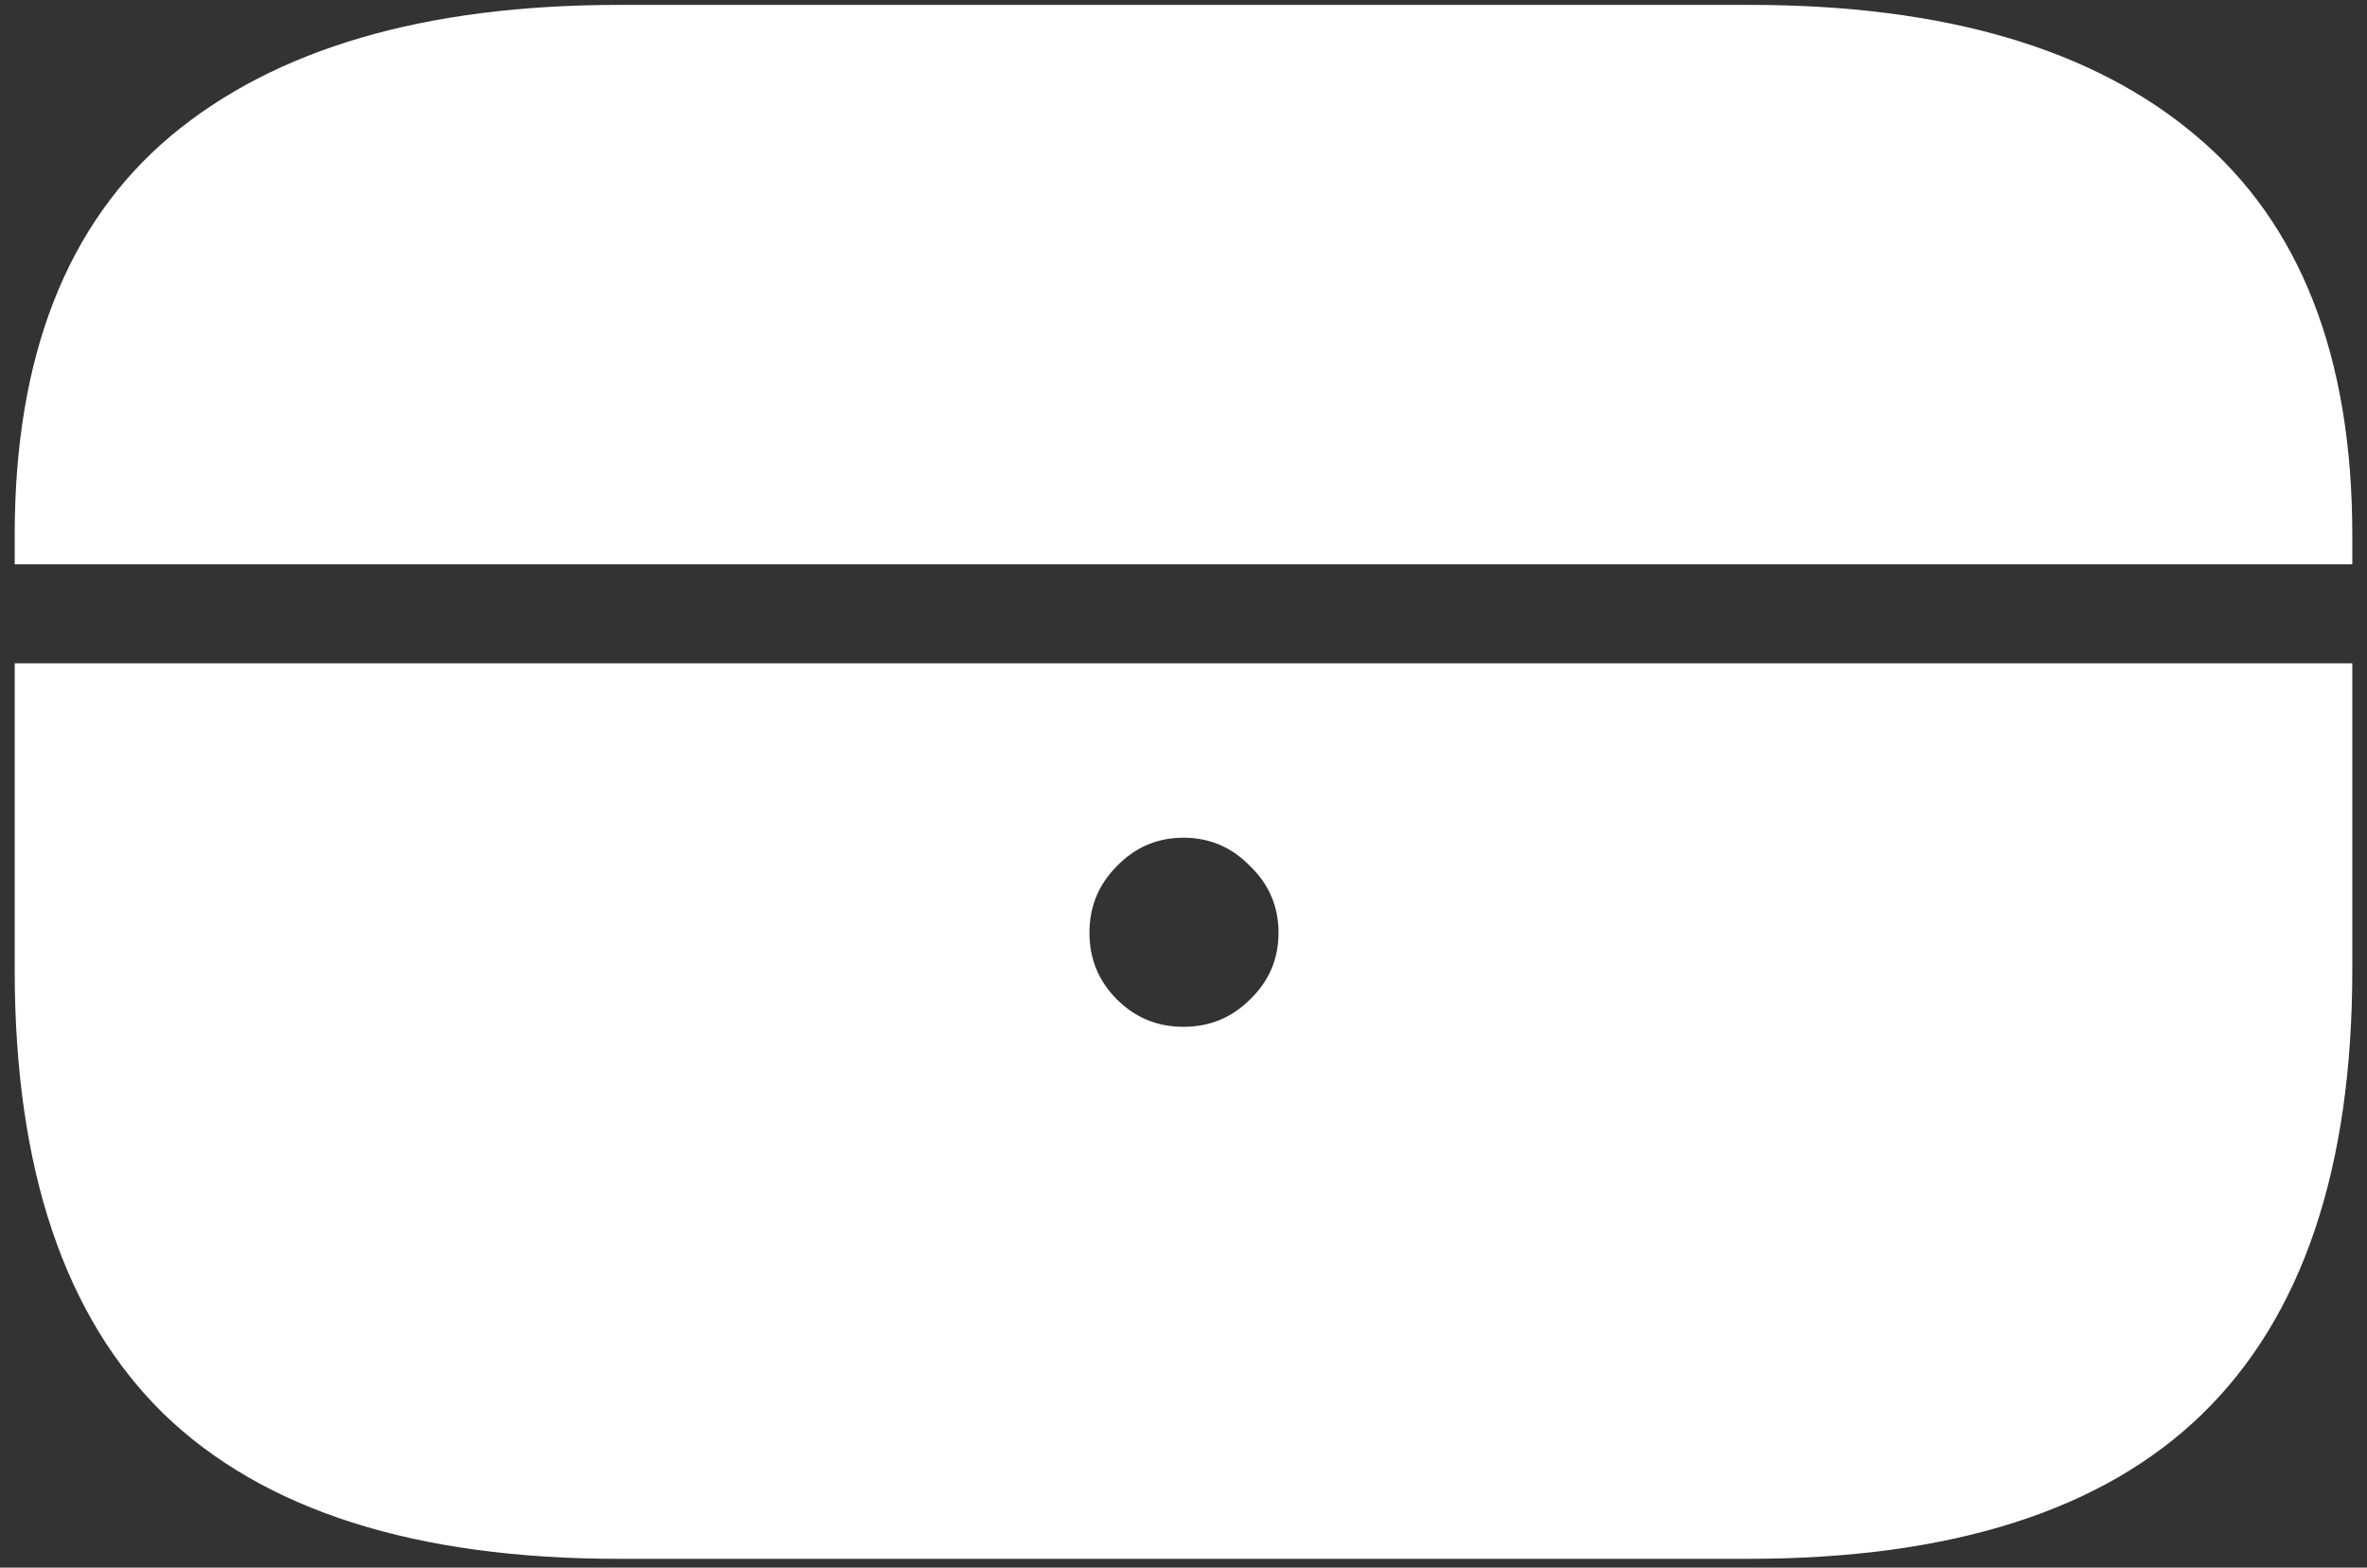 <svg width="151" height="100" viewBox="0 0 151 100" fill="none" xmlns="http://www.w3.org/2000/svg">
<rect x="0" y="0" width="151" height="100" fill="#333333" stroke="none"/>
<path d="M39.5 99.438H111.5C124.5 99.438 134.167 96.354 140.5 90.188C146.875 83.979 150.062 74.542 150.062 61.875V42.312H0.938V61.875C0.938 74.542 4.104 83.979 10.438 90.188C16.812 96.354 26.5 99.438 39.5 99.438ZM75.5 65.5C73.833 65.5 72.417 64.917 71.25 63.75C70.083 62.583 69.5 61.167 69.5 59.5C69.5 57.833 70.083 56.417 71.25 55.25C72.417 54.042 73.833 53.438 75.5 53.438C77.167 53.438 78.583 54.042 79.75 55.25C80.958 56.417 81.562 57.833 81.562 59.5C81.562 61.167 80.958 62.583 79.75 63.75C78.583 64.917 77.167 65.5 75.5 65.5ZM0.938 36H150.062V34.125C150.062 22.75 146.75 14.271 140.125 8.688C133.542 3.104 124.042 0.312 111.625 0.312H39.5C27.083 0.312 17.542 3.104 10.875 8.688C4.25 14.271 0.938 22.75 0.938 34.125V36Z" fill="white"/>
</svg>
